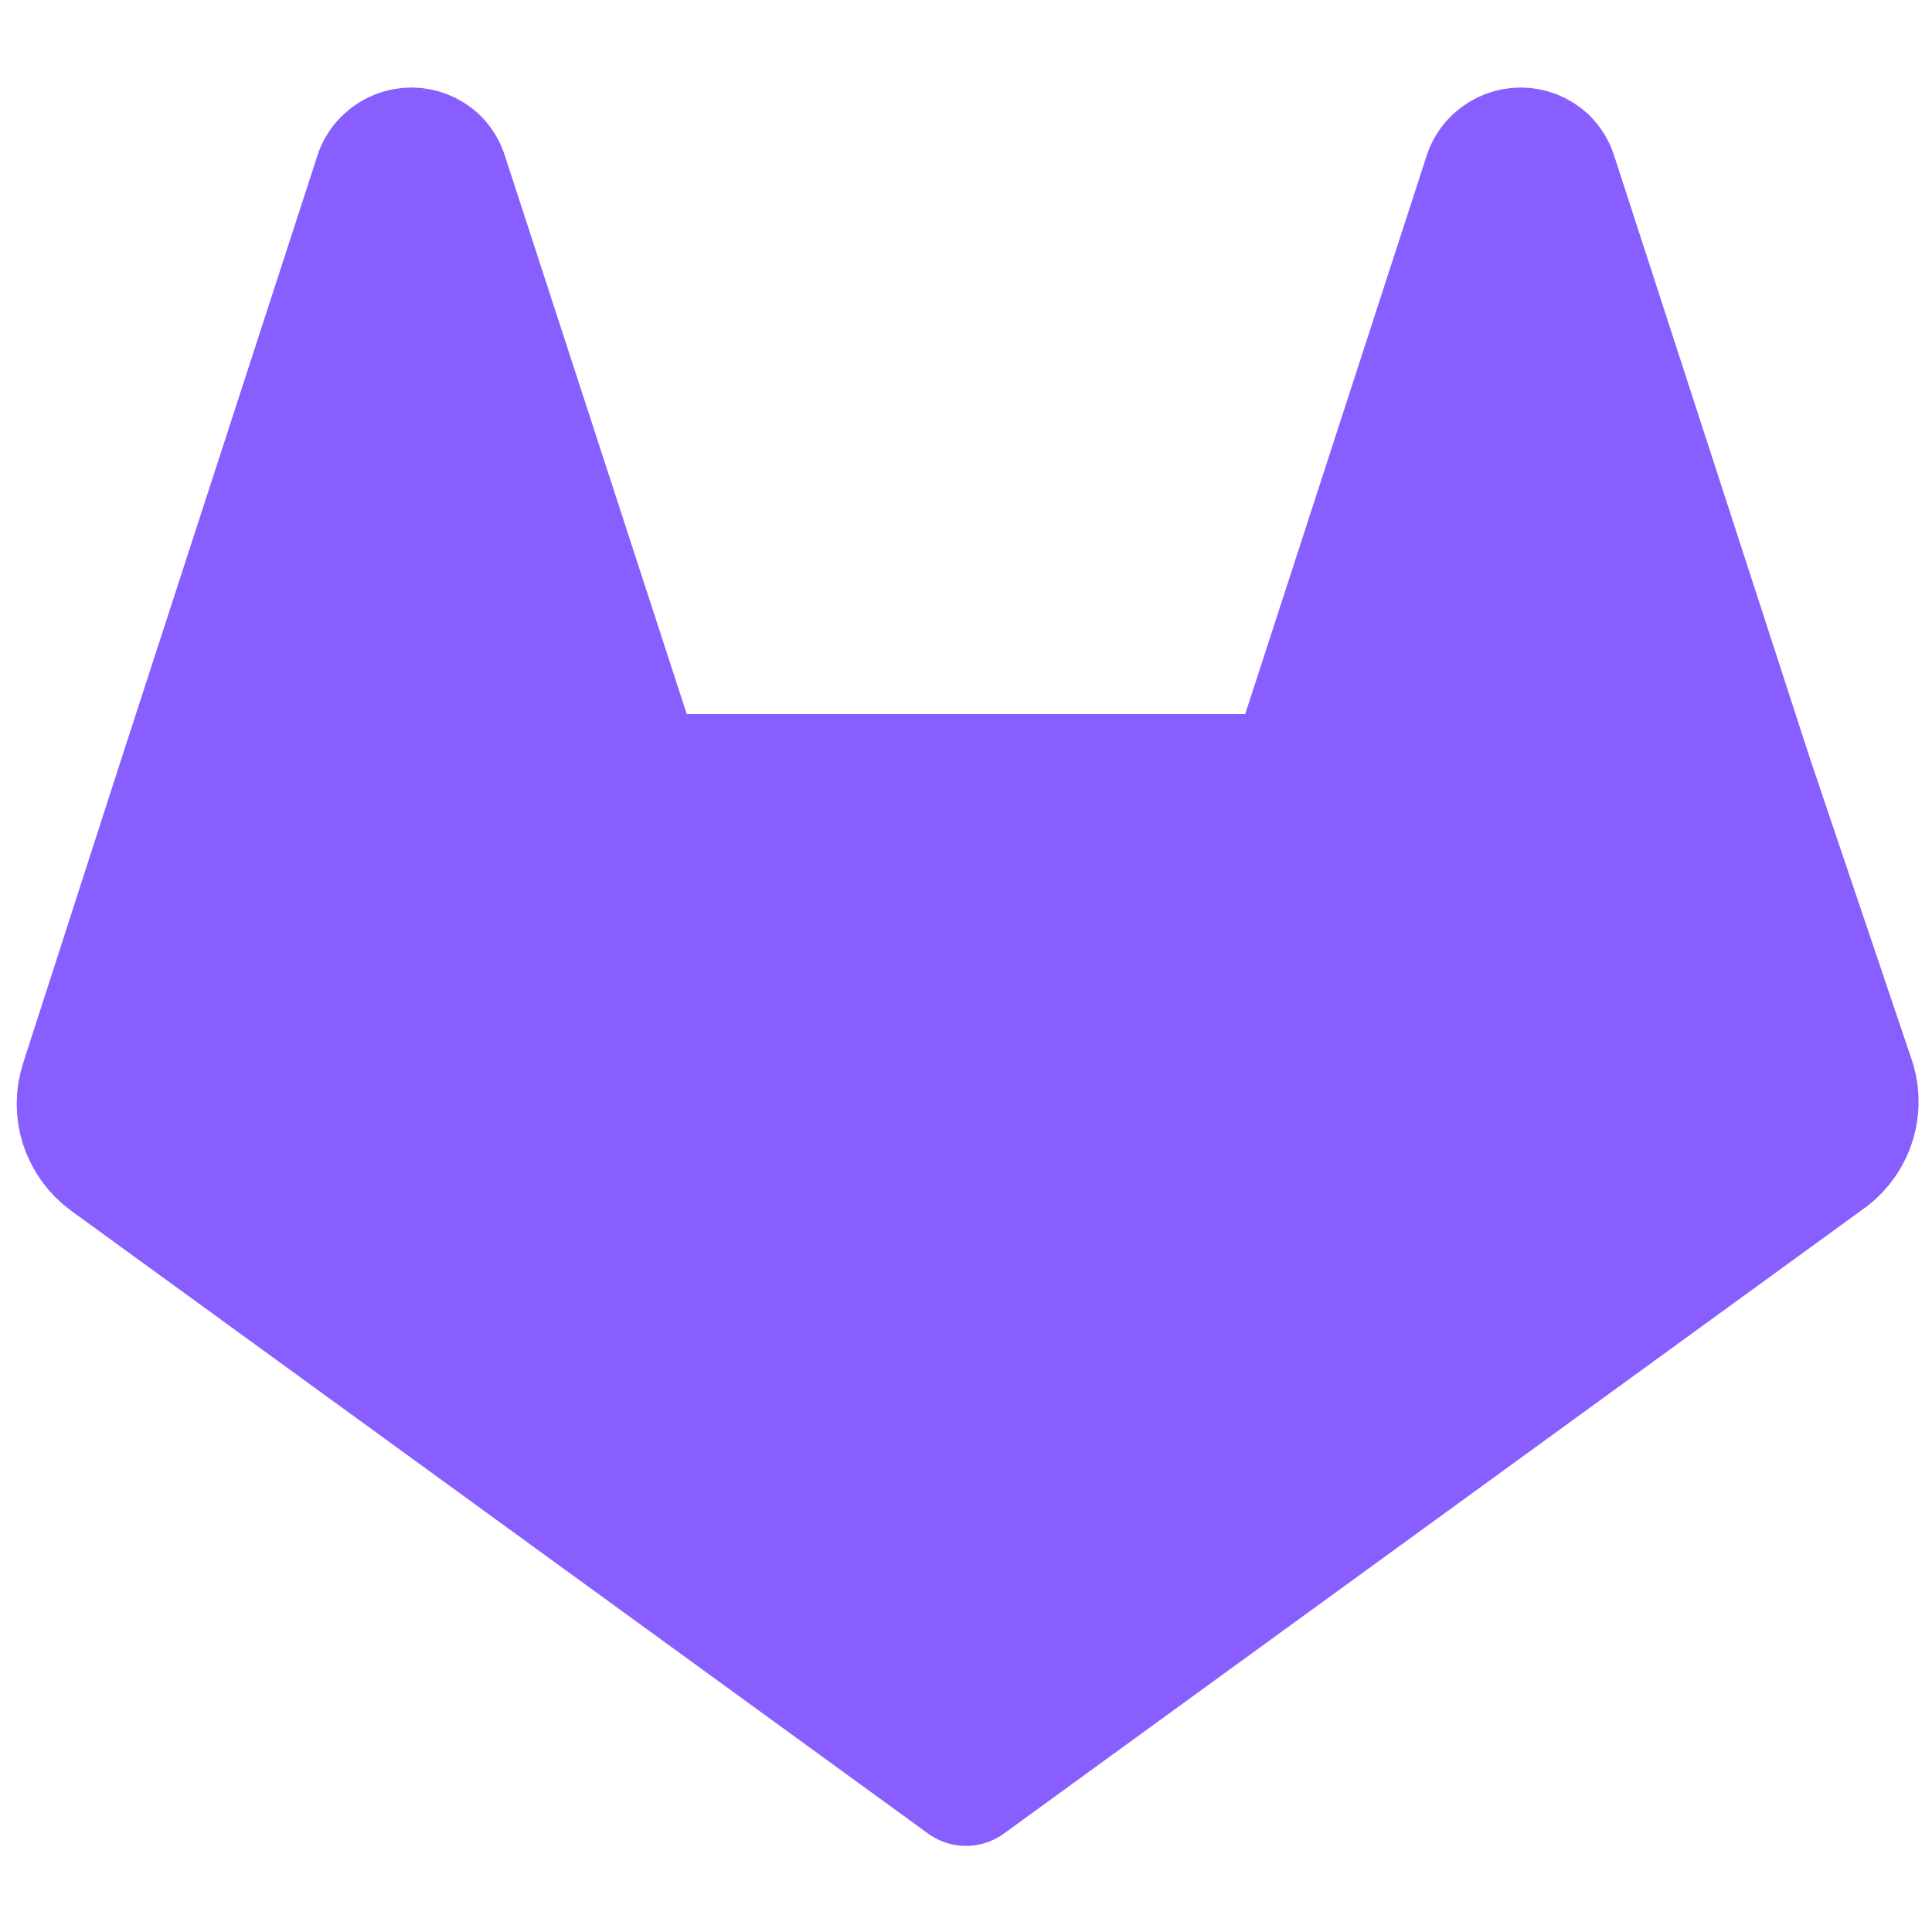 <svg width="30" height="30" viewBox="0 0 30 30" fill="none" xmlns="http://www.w3.org/2000/svg">
<path d="M28.312 17.988L15 27.663L1.688 17.988C1.509 17.856 1.377 17.672 1.309 17.461C1.242 17.25 1.243 17.023 1.312 16.812L2.837 12.088L5.888 2.7C5.917 2.624 5.964 2.555 6.025 2.5C6.124 2.41 6.253 2.359 6.388 2.359C6.522 2.359 6.651 2.41 6.75 2.5C6.814 2.562 6.862 2.64 6.888 2.725L9.938 12.088H20.062L23.113 2.7C23.142 2.624 23.189 2.555 23.25 2.5C23.349 2.41 23.478 2.359 23.613 2.359C23.747 2.359 23.876 2.41 23.975 2.5C24.039 2.562 24.087 2.64 24.113 2.725L27.163 12.113L28.75 16.812C28.813 17.029 28.805 17.261 28.726 17.473C28.647 17.684 28.502 17.865 28.312 17.988Z" fill="#885EFE" stroke="#885EFE" stroke-width="2" stroke-linecap="round" stroke-linejoin="round"/>
</svg>
